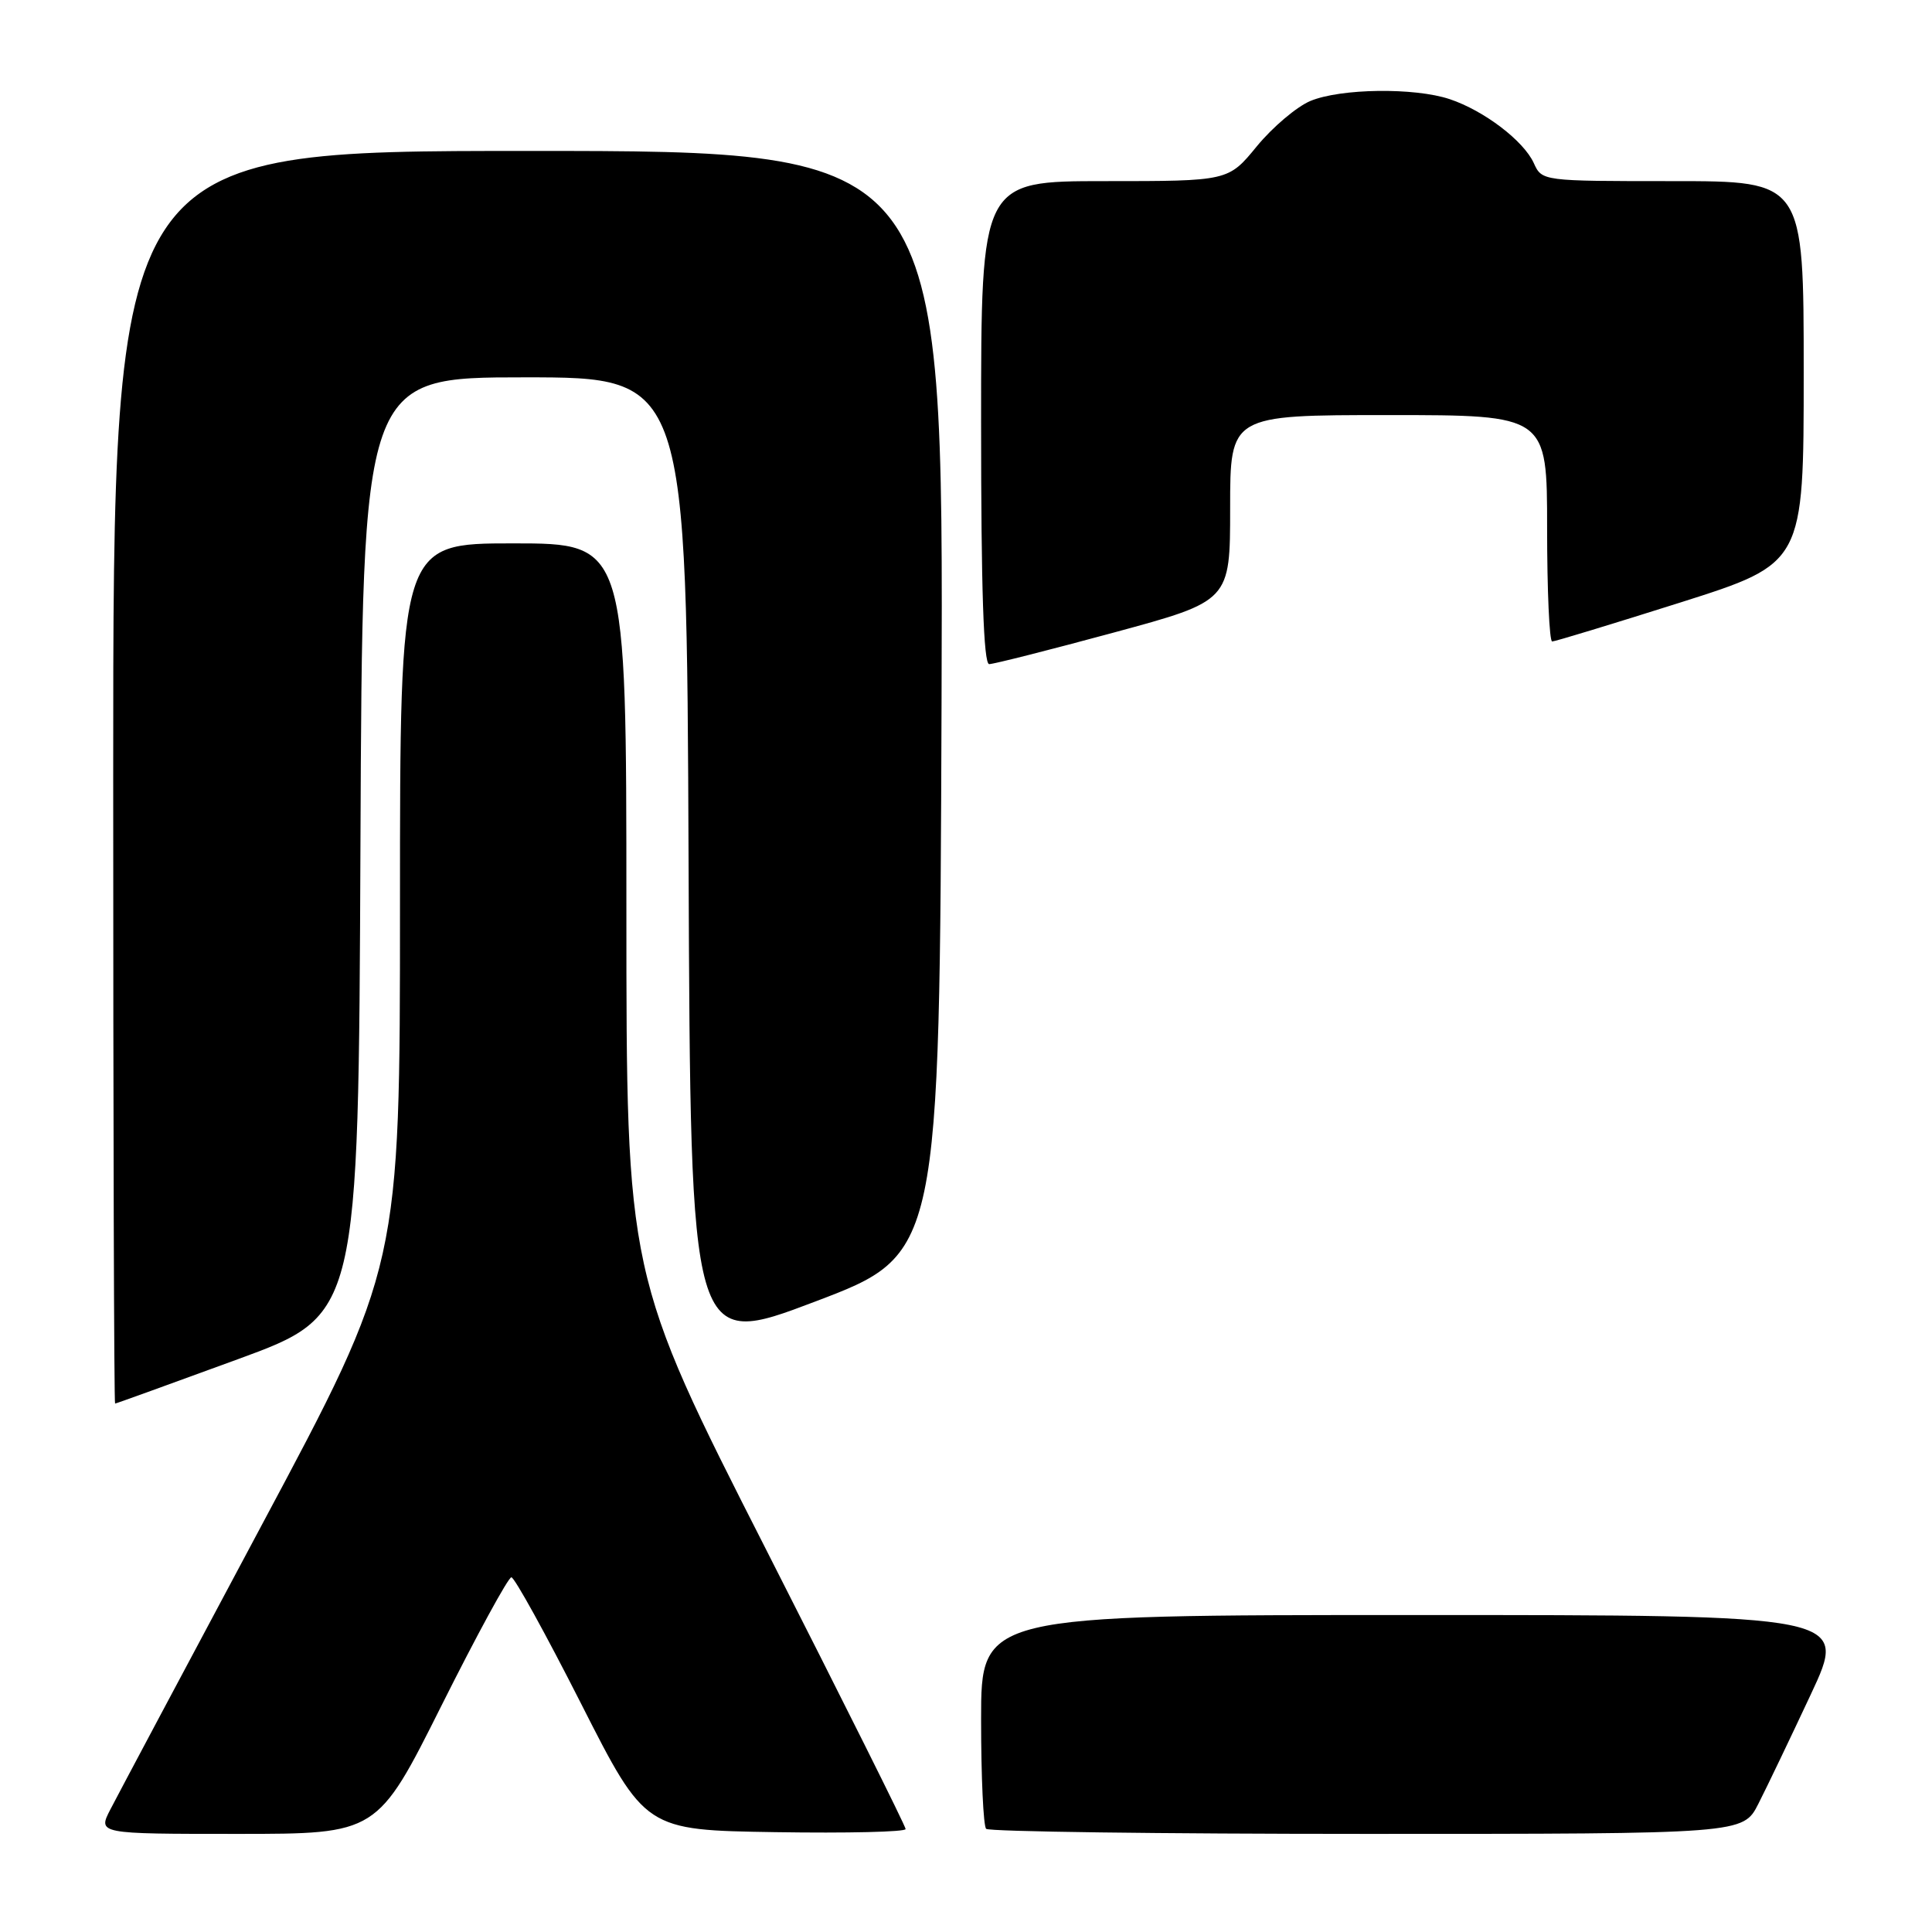 <?xml version="1.0" encoding="UTF-8" standalone="no"?>
<!DOCTYPE svg PUBLIC "-//W3C//DTD SVG 1.1//EN" "http://www.w3.org/Graphics/SVG/1.1/DTD/svg11.dtd" >
<svg xmlns="http://www.w3.org/2000/svg" xmlns:xlink="http://www.w3.org/1999/xlink" version="1.1" viewBox="0 0 256 256">
 <g >
 <path fill="currentColor"
d=" M 58.50 226.00 C 63.18 216.65 67.35 209.00 67.76 209.00 C 68.17 209.00 72.33 216.54 77.00 225.75 C 85.50 242.50 85.50 242.50 102.75 242.77 C 112.24 242.92 120.00 242.74 120.00 242.36 C 120.00 241.98 111.67 225.30 101.50 205.30 C 83.00 168.93 83.00 168.93 83.00 120.46 C 83.00 72.00 83.00 72.00 68.00 72.00 C 53.00 72.00 53.00 72.00 53.00 119.89 C 53.00 167.79 53.00 167.79 34.65 202.14 C 24.56 221.04 15.55 237.96 14.63 239.75 C 12.95 243.00 12.95 243.00 31.47 243.00 C 49.99 243.00 49.99 243.00 58.50 226.00 Z  M 232.99 239.02 C 234.10 236.84 237.23 230.31 239.94 224.52 C 244.87 214.00 244.87 214.00 187.43 214.00 C 130.00 214.00 130.00 214.00 130.00 227.83 C 130.00 235.44 130.30 241.97 130.67 242.33 C 131.03 242.70 153.75 243.00 181.15 243.00 C 230.96 243.00 230.96 243.00 232.99 239.02 Z  M 31.50 180.11 C 47.50 174.25 47.50 174.25 47.76 112.13 C 48.02 50.00 48.02 50.00 69.50 50.00 C 90.99 50.00 90.99 50.00 91.24 114.37 C 91.50 178.73 91.50 178.73 108.00 172.47 C 124.50 166.21 124.50 166.21 124.76 93.10 C 125.01 20.00 125.01 20.00 70.01 20.00 C 15.00 20.00 15.00 20.00 15.00 103.00 C 15.00 148.65 15.11 185.99 15.25 185.98 C 15.39 185.98 22.70 183.33 31.50 180.11 Z  M 147.57 83.82 C 163.00 79.64 163.00 79.64 163.00 67.32 C 163.00 55.00 163.00 55.00 184.00 55.00 C 205.00 55.00 205.00 55.00 205.00 70.00 C 205.00 78.25 205.30 85.00 205.67 85.00 C 206.04 85.00 213.69 82.67 222.67 79.83 C 239.00 74.65 239.00 74.65 239.00 49.33 C 239.00 24.00 239.00 24.00 221.66 24.00 C 204.33 24.00 204.32 24.00 203.23 21.60 C 201.88 18.65 196.64 14.66 192.10 13.14 C 187.44 11.58 177.64 11.71 173.63 13.38 C 171.82 14.14 168.63 16.84 166.54 19.38 C 162.76 24.00 162.76 24.00 146.38 24.00 C 130.00 24.00 130.00 24.00 130.00 56.00 C 130.00 78.08 130.33 88.00 131.07 88.00 C 131.66 88.00 139.08 86.12 147.57 83.82 Z "/>
</g>
</svg>